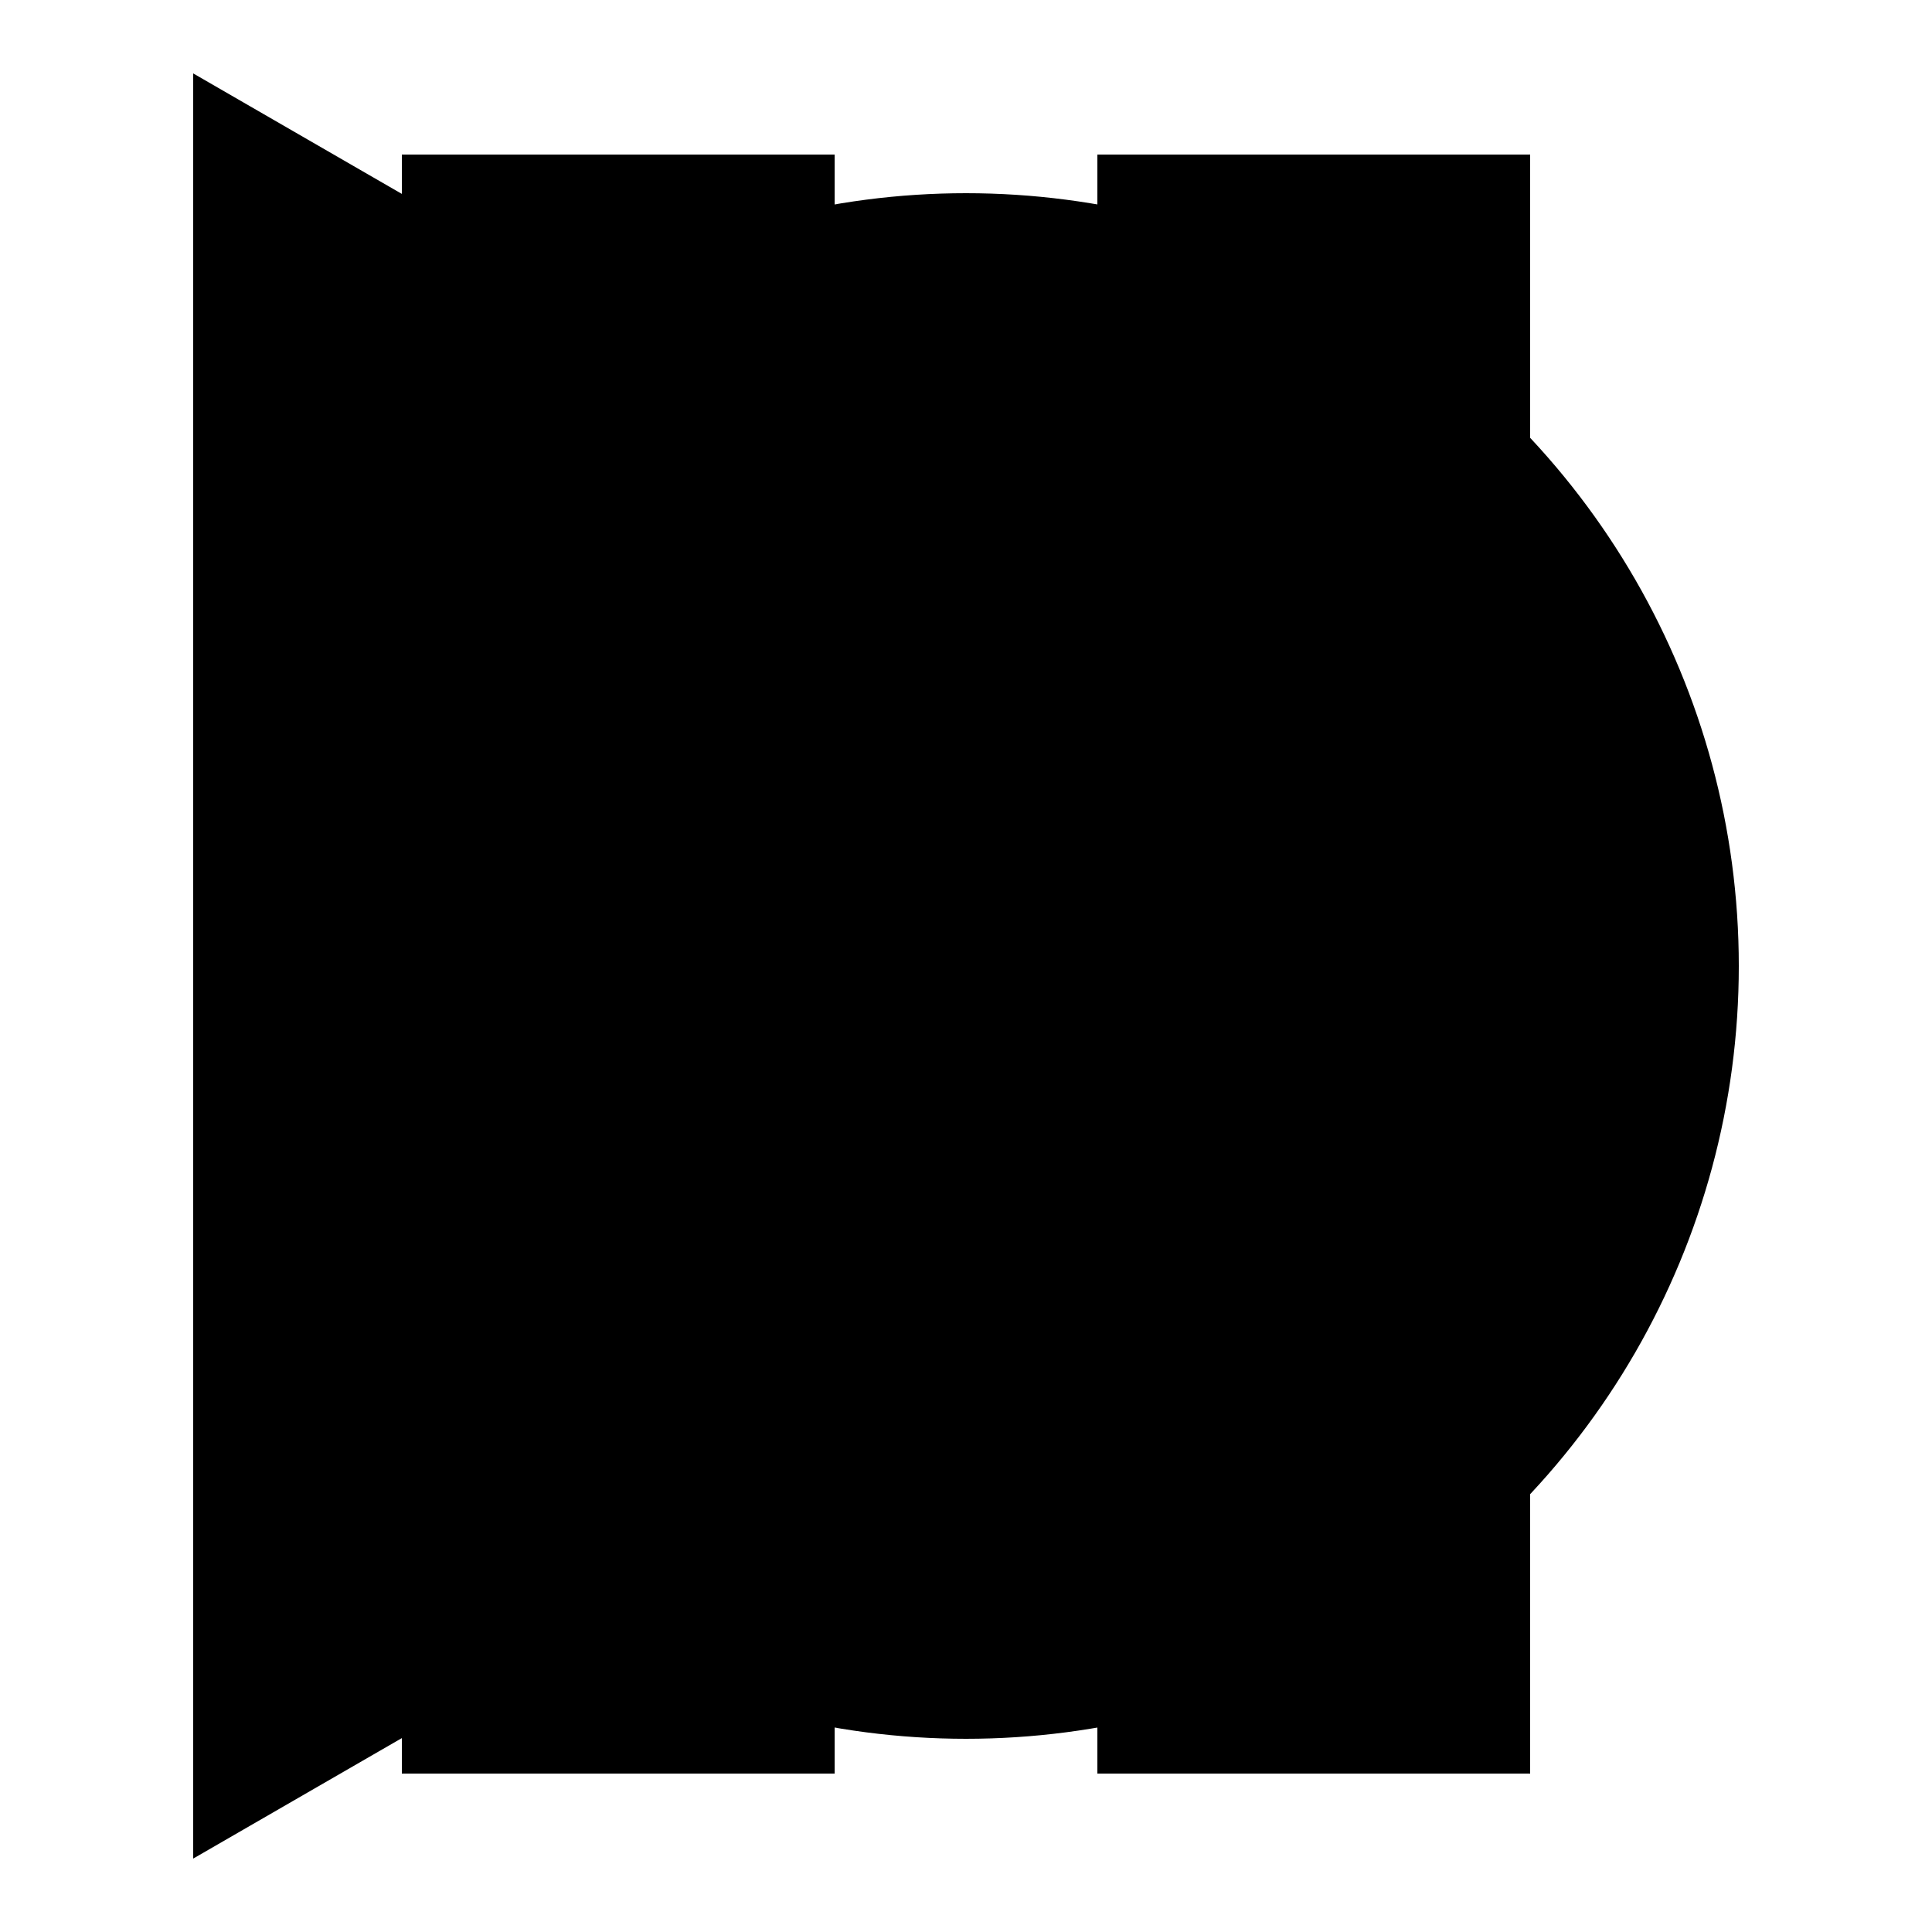 <?xml version="1.0" encoding="utf-8"?>
<!-- Generator: Adobe Illustrator 19.1.0, SVG Export Plug-In . SVG Version: 6.00 Build 0)  -->
<svg version="1.1" id="Layer_1" xmlns="http://www.w3.org/2000/svg" xmlns:xlink="http://www.w3.org/1999/xlink" x="0px" y="0px"
	 viewBox="0 0 50 50" xml:space="preserve">
<circle cx="25" cy="25" r="20"/>
<polygon points="5,1.9 45,25 5,48.1 "/>
<g>
	<rect x="10.4" y="4" width="11.2" height="41.9"/>
	<rect x="28.4" y="4" width="11.2" height="41.9"/>
</g>
</svg>
